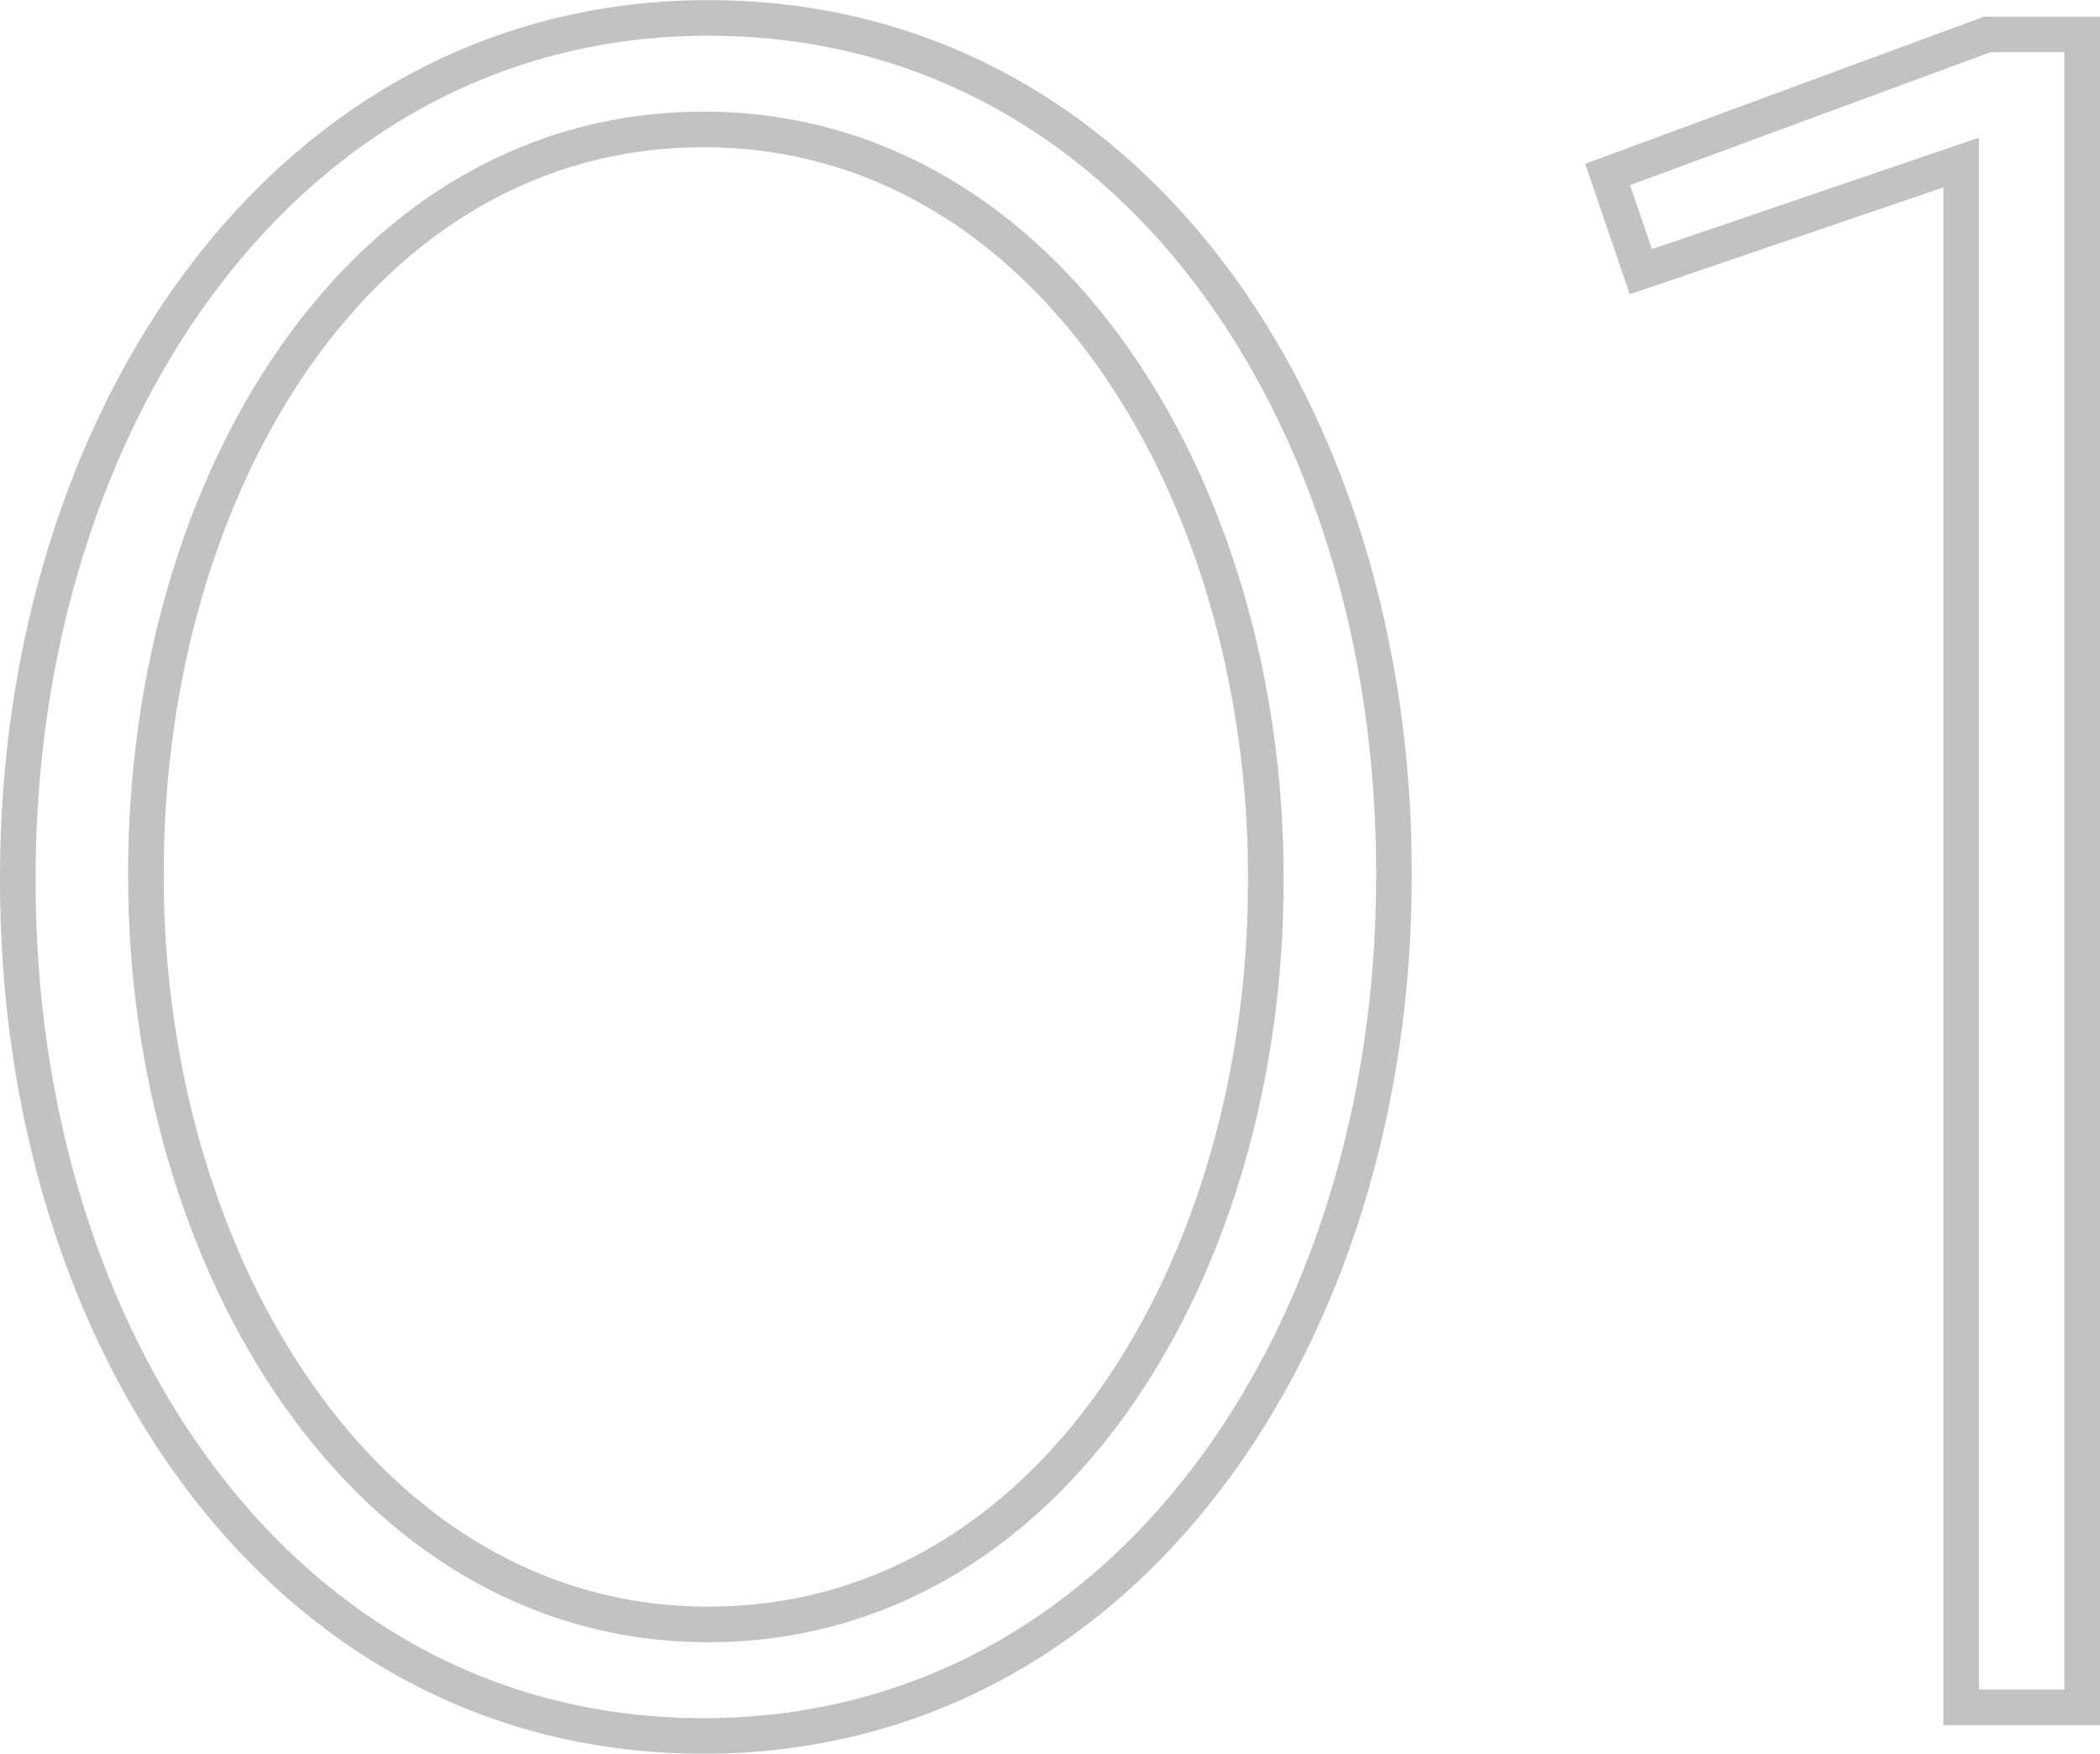 <svg id="Layer_1" data-name="Layer 1" xmlns="http://www.w3.org/2000/svg" viewBox="0 0 177 147.8"><defs><style>.cls-1{fill:none;stroke:#c2c2c0;stroke-miterlimit:10;stroke-width:3px;}</style></defs><title>1</title><path class="cls-1" d="M873.06,540v-.4c0-38.6,22.6-72.4,58.2-72.4s57.79,33.4,57.79,72v.4c0,38.6-22.59,72.4-58.19,72.4S873.06,578.59,873.06,540Zm105.19,0v-.4c0-32.6-18.39-63-47.39-63s-47,30-47,62.6v.4c0,32.4,18.4,63,47.4,63S978.25,572.39,978.25,540Z" transform="translate(-871.56 -465.69)"/><path class="cls-1" d="M1036.86,479.39l-27,9.2-2.8-8.2,32-11.8h8v141h-10.2Z" transform="translate(-871.56 -465.69)"/></svg>